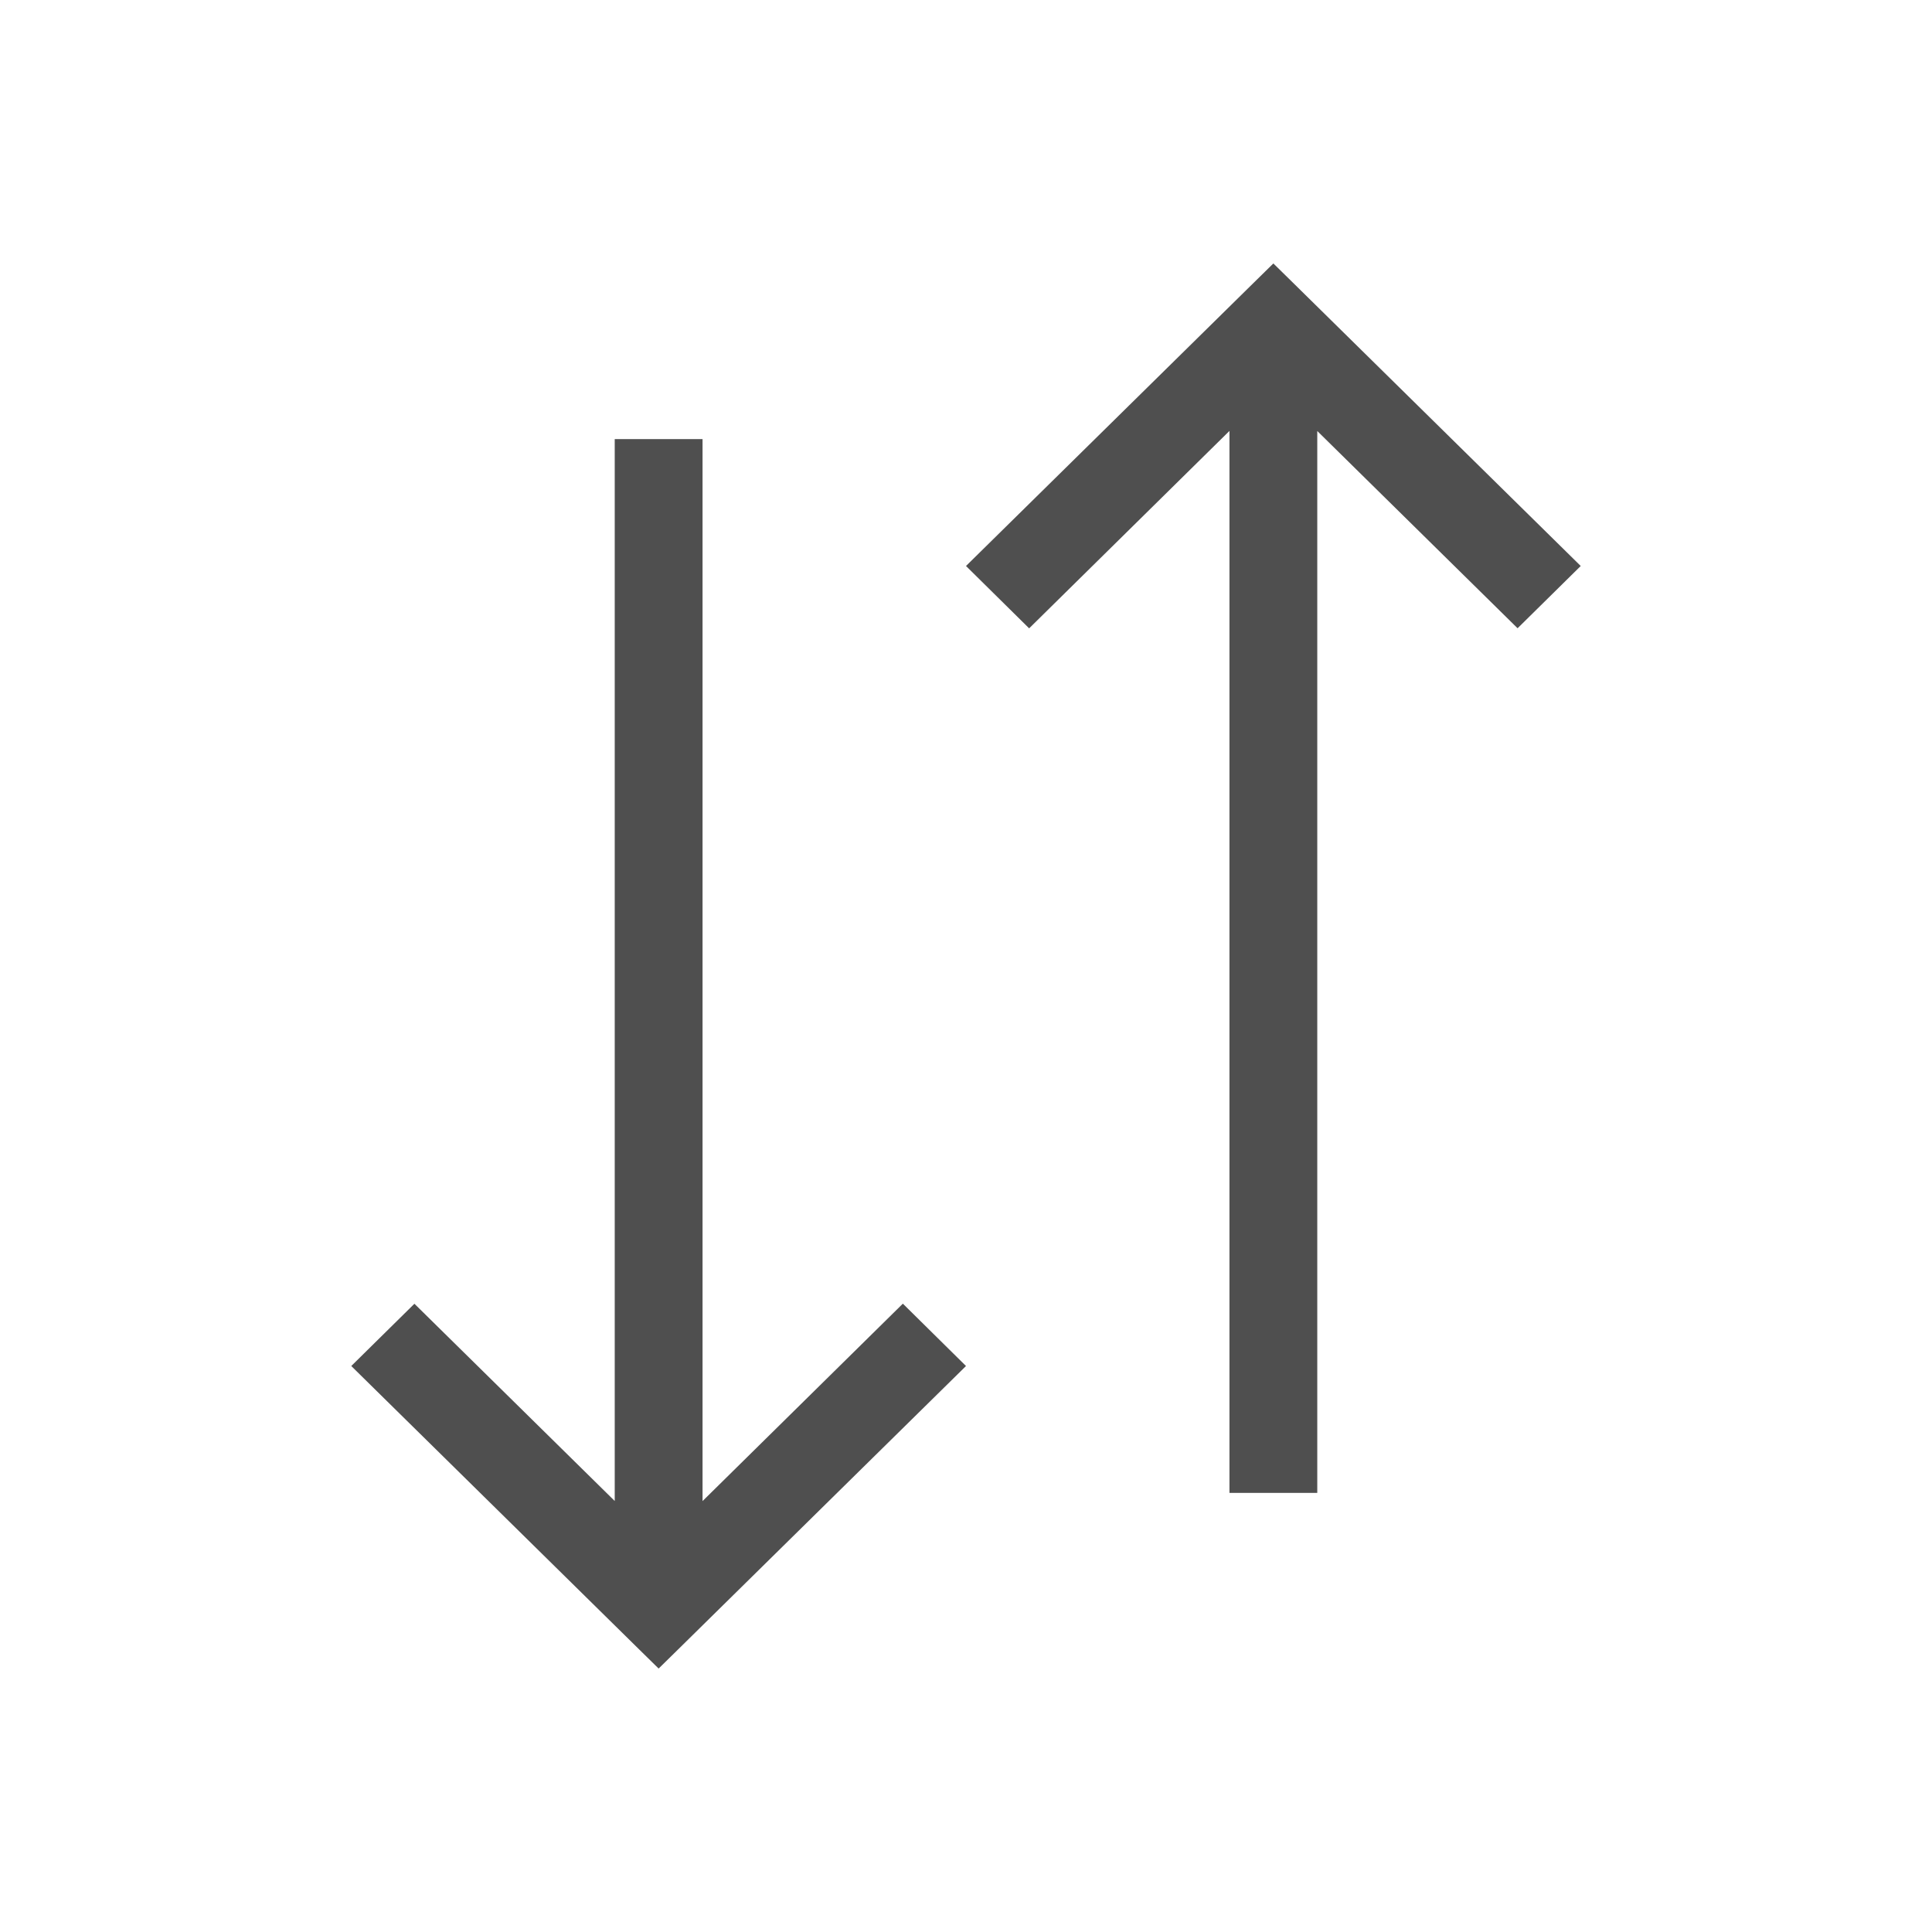 <svg xmlns="http://www.w3.org/2000/svg" viewBox="0 0 22 22">
    <path d="m14.5 3-.219.215L11 6.445l.719.71L14 4.907V17h1V4.908l2.281 2.246.719-.709-3.281-3.23L14.5 3zM7 5V17.092l-2.281-2.246-.719.709 3.281 3.23L7.5 19l.219-.215L11 15.555l-.719-.71L8 17.093V5H7z" style="fill:currentColor;fill-opacity:1;stroke:none;color:#050505;opacity:.7"/>
</svg>
